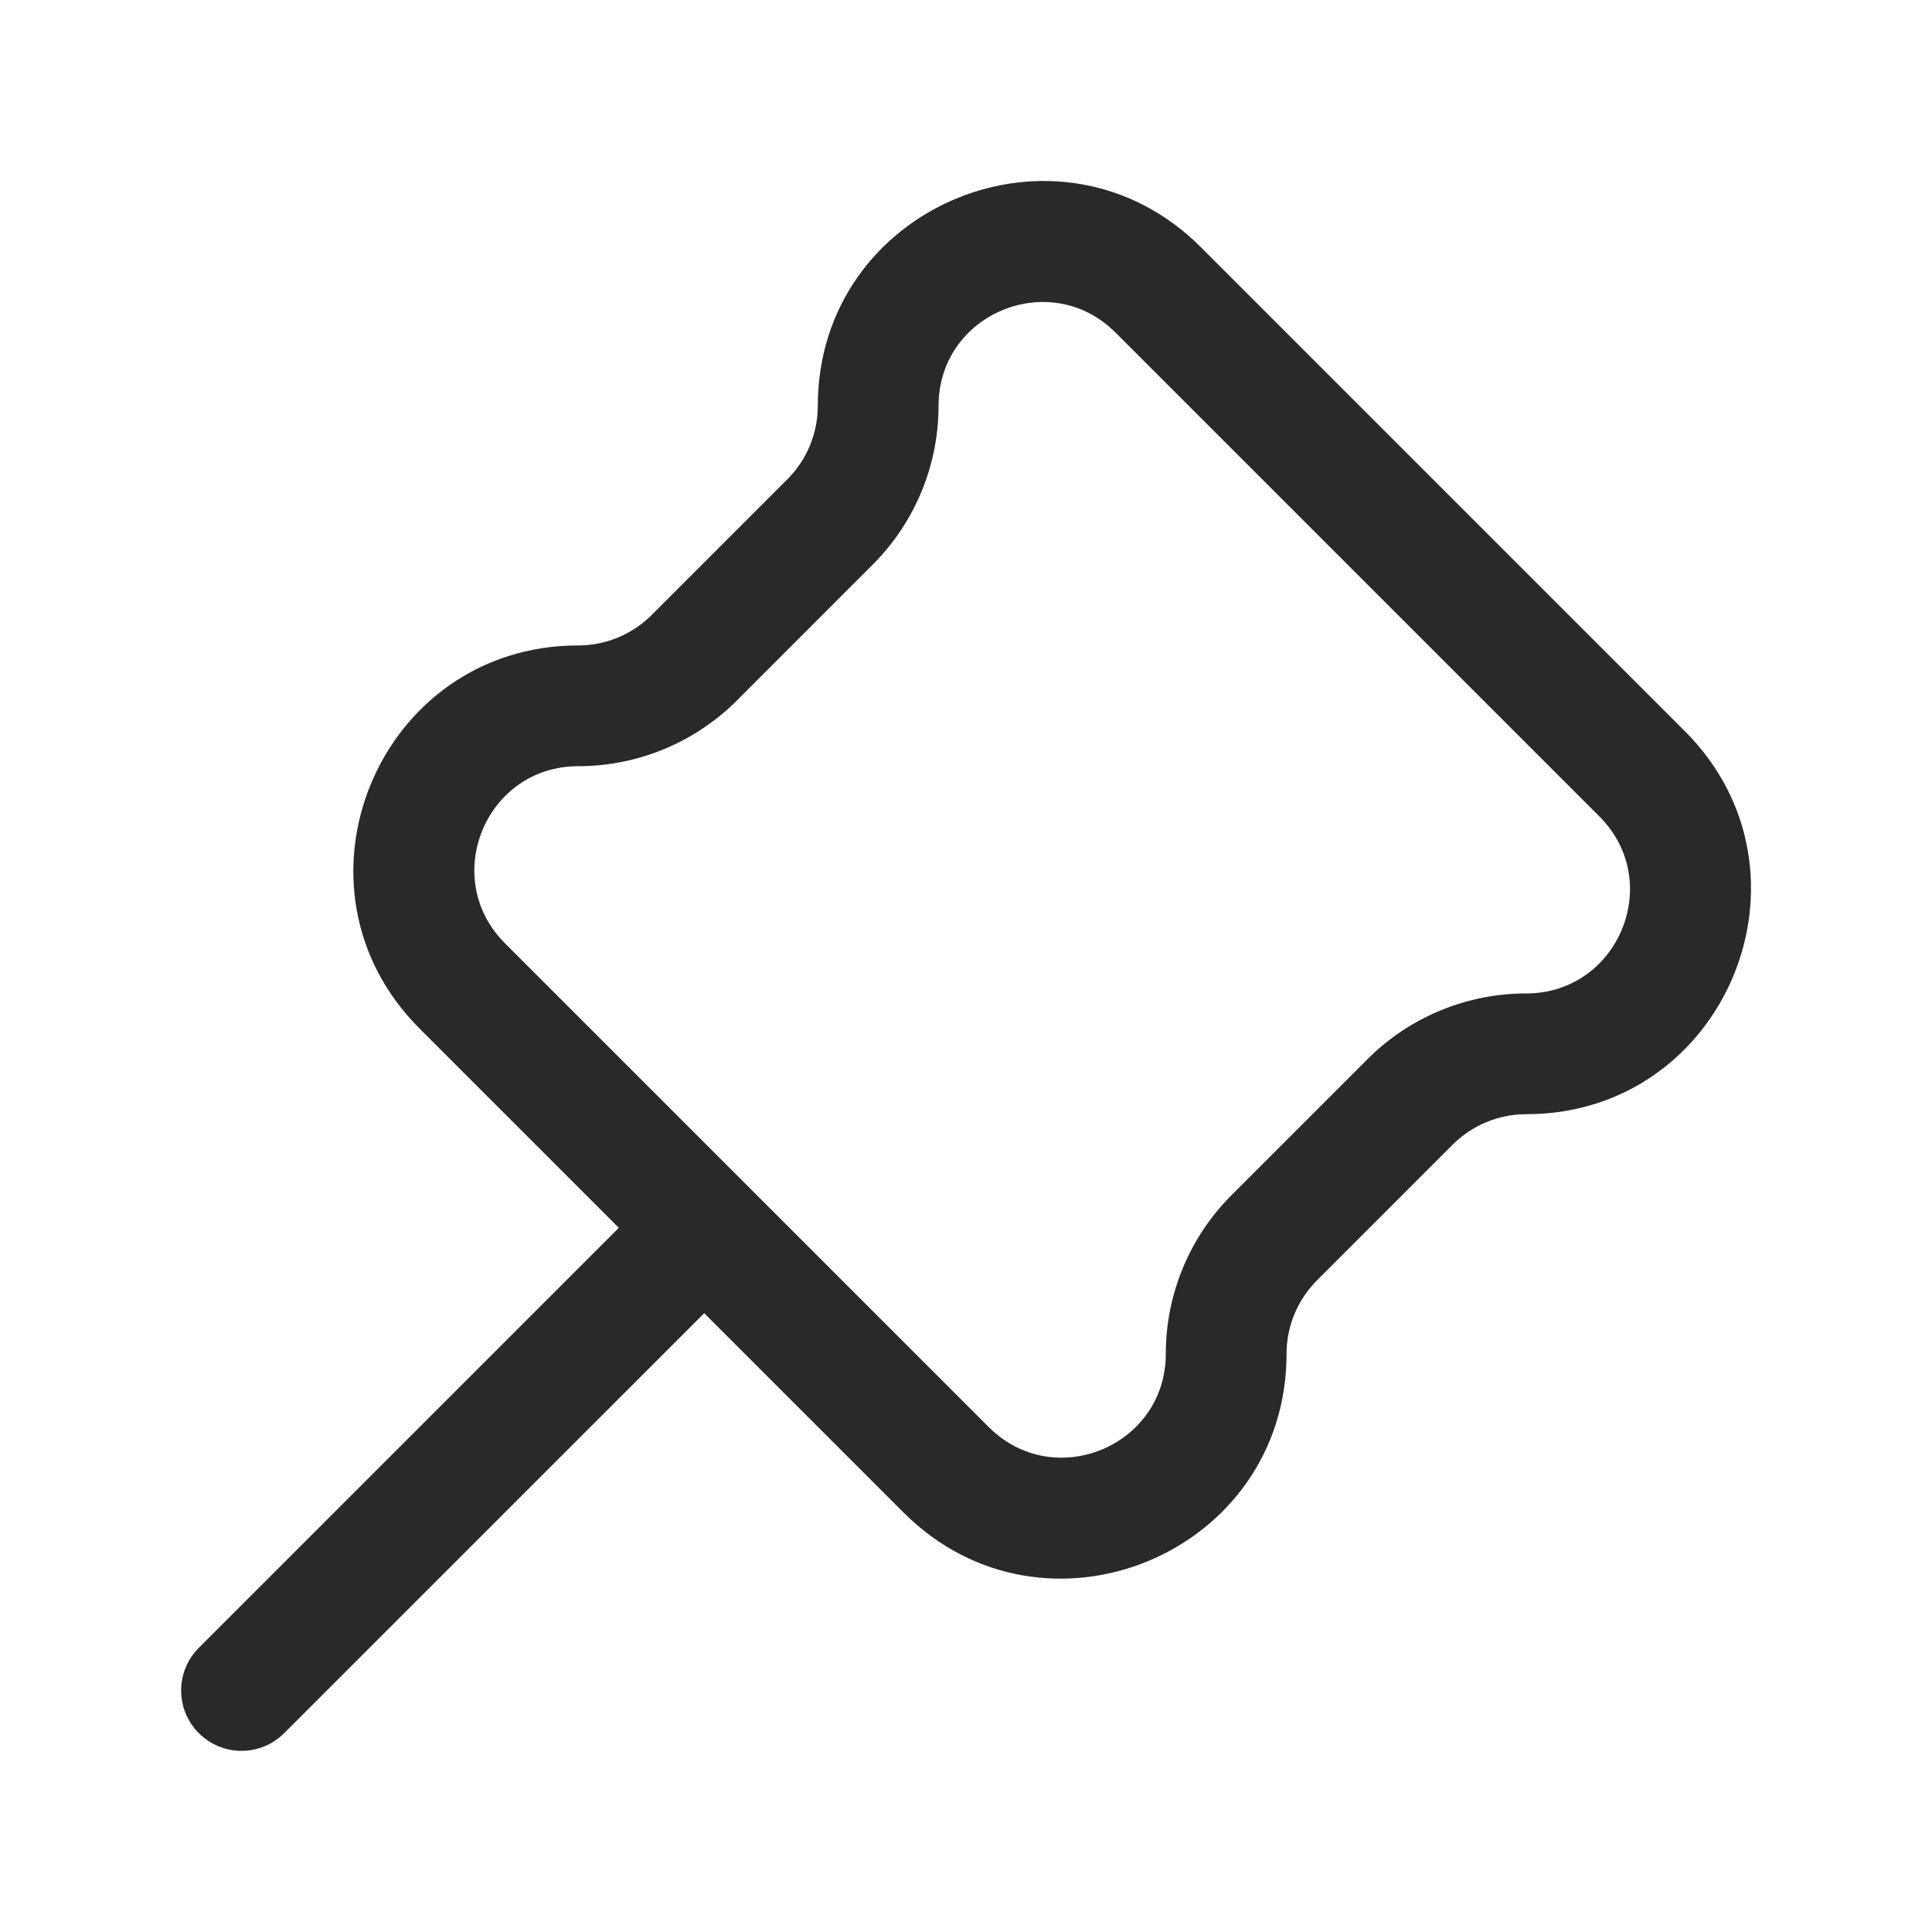 <svg width="24" height="24" viewBox="0 0 24 24" fill="none" xmlns="http://www.w3.org/2000/svg">
<path d="M15.829 15.376L15.299 14.846L15.829 15.376ZM8.624 8.171L8.094 7.641L8.624 8.171ZM10.312 6.483L10.842 7.013L10.312 6.483ZM17.517 13.688L18.047 14.218L17.517 13.688ZM5.742 12.247L6.272 11.717H6.272L5.742 12.247ZM11.753 18.258L11.223 18.788L11.753 18.258ZM20.399 9.612L19.869 10.143L20.399 9.612ZM14.388 3.601L14.918 3.071V3.071L14.388 3.601ZM9.016 16.045C9.308 15.752 9.308 15.277 9.016 14.985C8.723 14.692 8.248 14.692 7.955 14.985L9.016 16.045ZM2.47 20.47C2.177 20.763 2.177 21.237 2.47 21.53C2.763 21.823 3.237 21.823 3.53 21.53L2.47 20.47ZM13.857 4.131L19.869 10.143L20.929 9.082L14.918 3.071L13.857 4.131ZM12.283 17.728L6.272 11.717L5.212 12.777L11.223 18.788L12.283 17.728ZM9.154 8.702L10.842 7.013L9.782 5.953L8.094 7.641L9.154 8.702ZM16.987 13.158L15.299 14.846L16.359 15.906L18.047 14.218L16.987 13.158ZM15.299 14.846C14.776 15.369 14.482 16.078 14.482 16.817H15.982C15.982 16.476 16.118 16.148 16.359 15.906L15.299 14.846ZM7.183 9.518C7.922 9.518 8.631 9.224 9.154 8.702L8.094 7.641C7.852 7.882 7.524 8.018 7.183 8.018V9.518ZM10.159 5.042C10.159 5.384 10.023 5.711 9.782 5.953L10.842 7.013C11.365 6.49 11.659 5.781 11.659 5.042H10.159ZM18.958 12.341C18.219 12.341 17.509 12.635 16.987 13.158L18.047 14.218C18.289 13.977 18.616 13.841 18.958 13.841V12.341ZM6.272 11.717C5.461 10.905 6.035 9.518 7.183 9.518V8.018C4.699 8.018 3.455 11.021 5.212 12.777L6.272 11.717ZM11.223 18.788C12.979 20.545 15.982 19.301 15.982 16.817H14.482C14.482 17.965 13.095 18.539 12.283 17.728L11.223 18.788ZM19.869 10.143C20.68 10.954 20.105 12.341 18.958 12.341V13.841C21.442 13.841 22.686 10.838 20.929 9.082L19.869 10.143ZM14.918 3.071C13.162 1.314 10.159 2.558 10.159 5.042H11.659C11.659 3.895 13.046 3.32 13.857 4.131L14.918 3.071ZM7.955 14.985L2.47 20.47L3.53 21.53L9.016 16.045L7.955 14.985Z" fill="#292929"/>
</svg>
